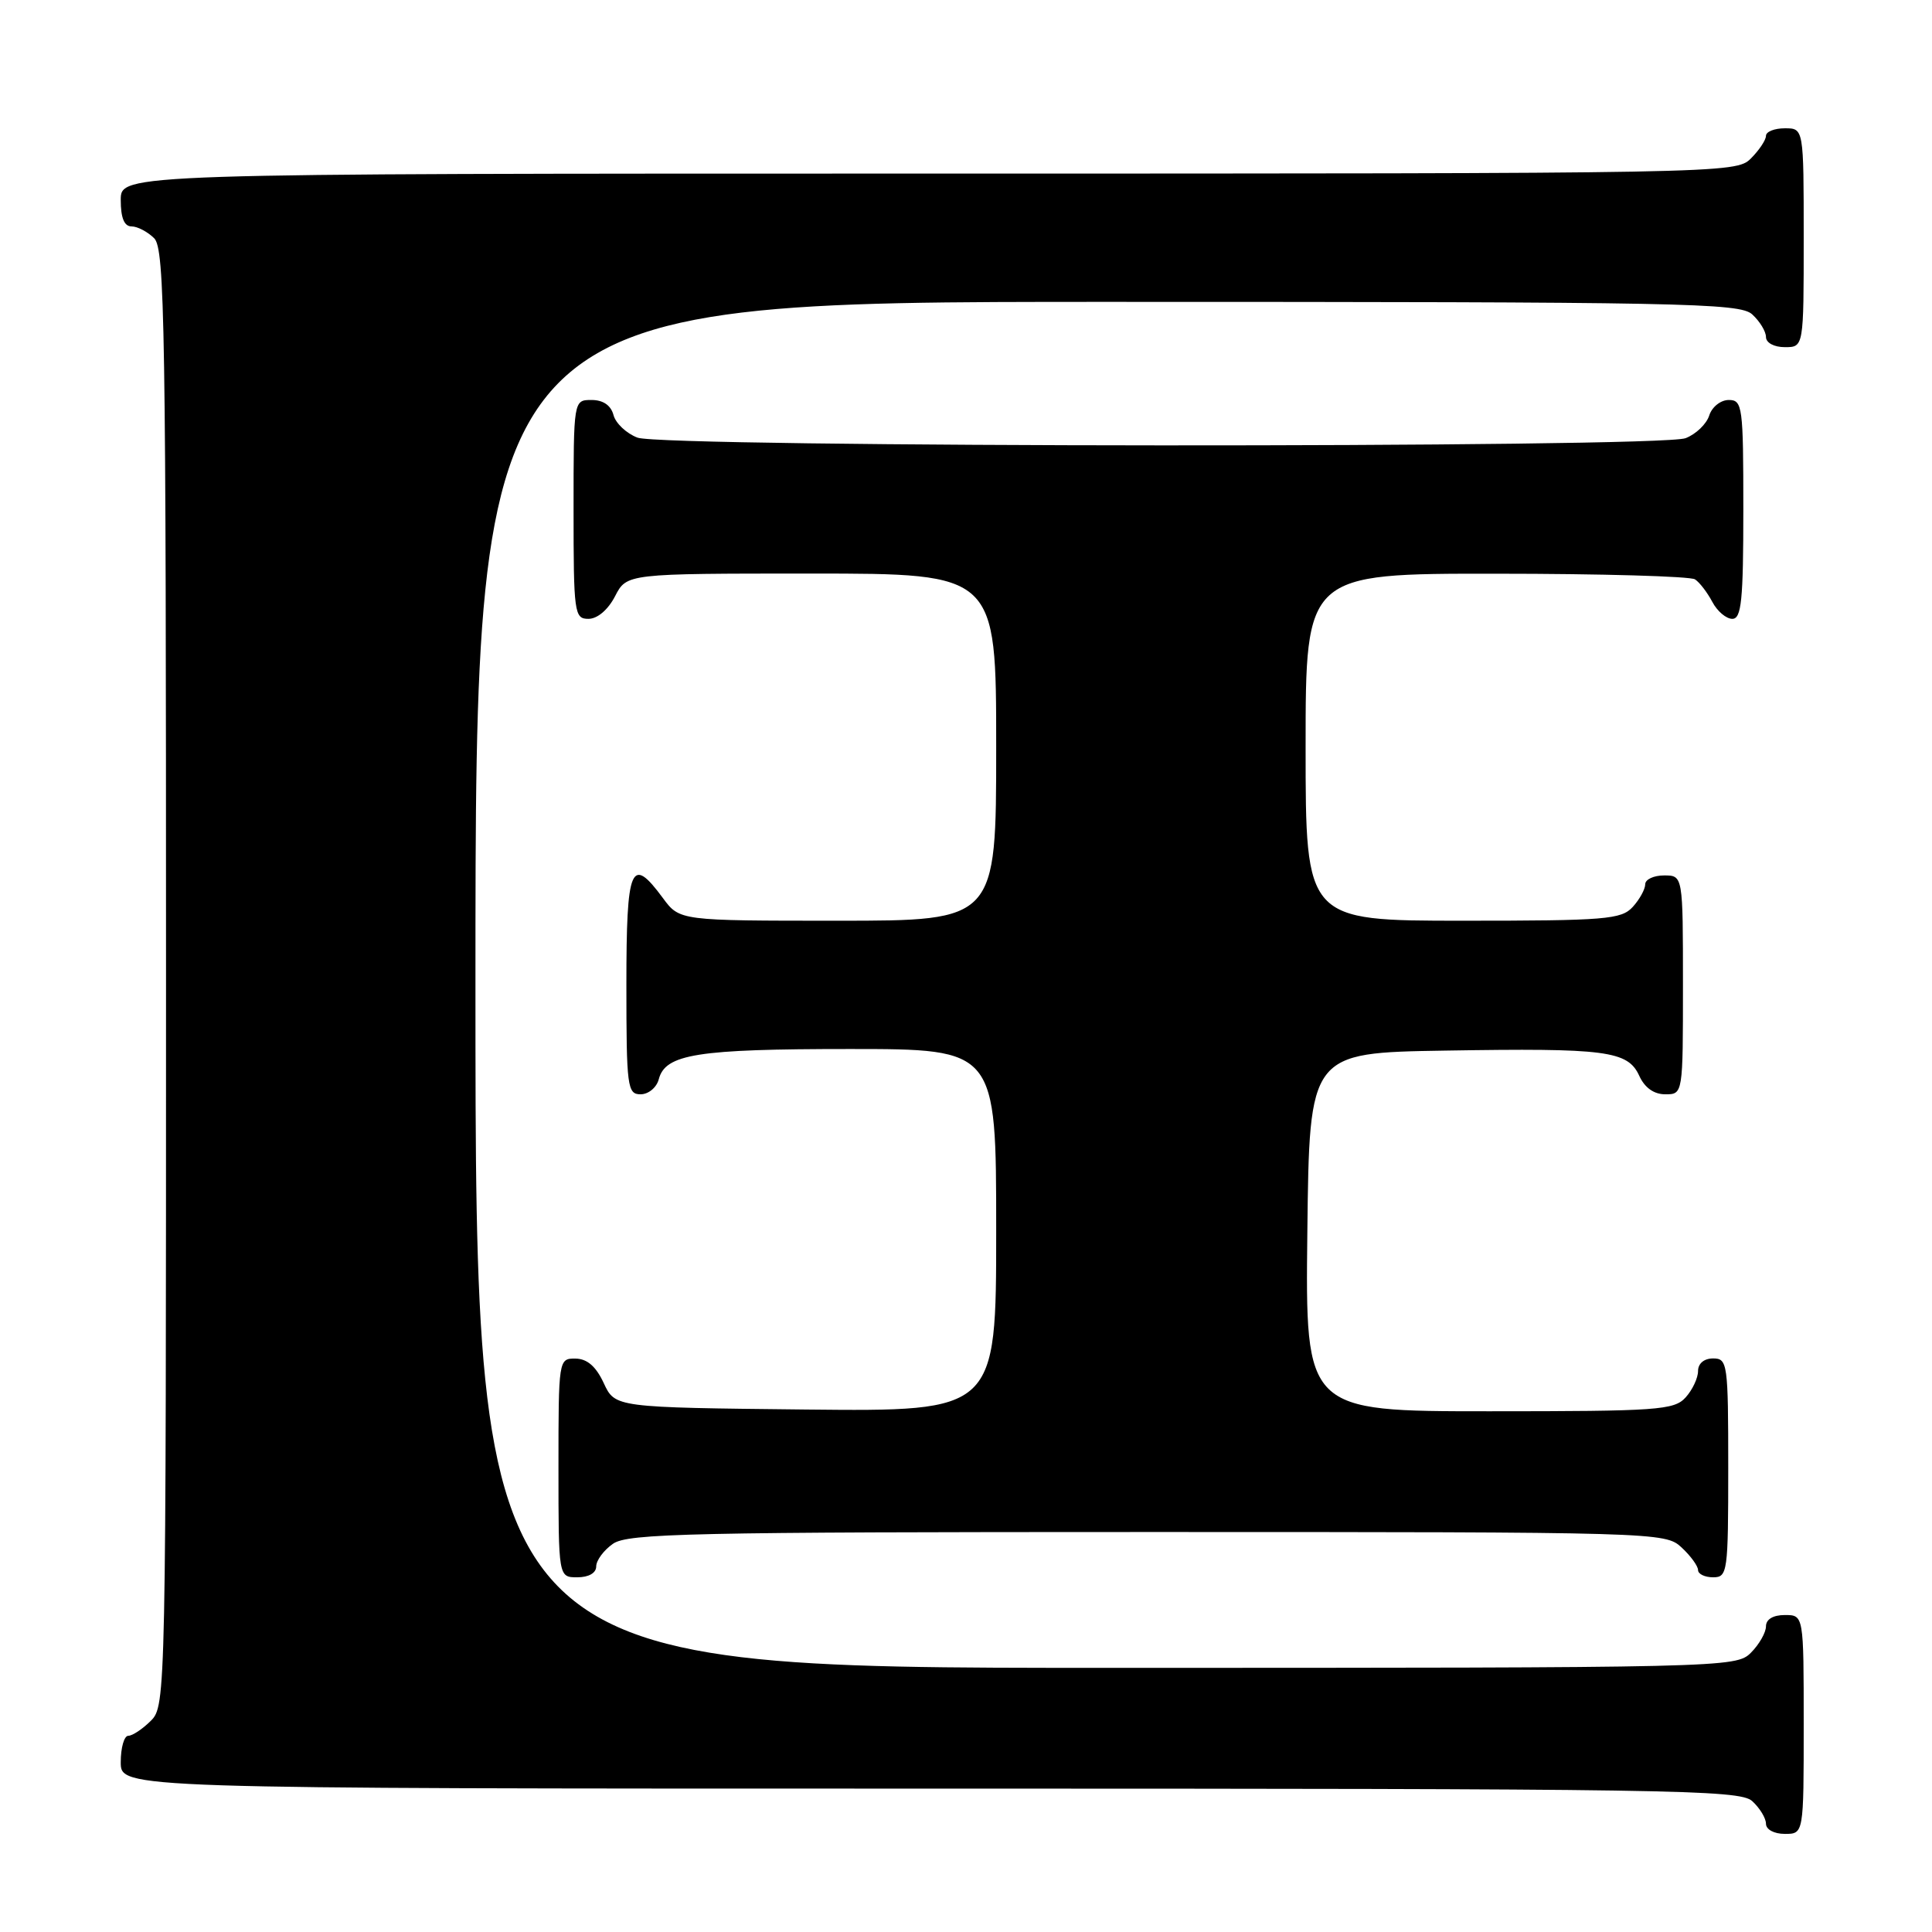 <?xml version="1.0" encoding="UTF-8" standalone="no"?>
<!DOCTYPE svg PUBLIC "-//W3C//DTD SVG 1.1//EN" "http://www.w3.org/Graphics/SVG/1.1/DTD/svg11.dtd" >
<svg xmlns="http://www.w3.org/2000/svg" xmlns:xlink="http://www.w3.org/1999/xlink" version="1.1" viewBox="0 0 256 256">
 <g >
 <path fill="currentColor"
d=" M 239.00 228.50 C 239.00 214.00 239.00 214.00 236.50 214.00 C 234.94 214.00 234.00 214.57 234.00 215.50 C 234.00 216.32 233.10 217.90 232.00 219.00 C 230.03 220.97 228.67 221.00 146.50 221.00 C 63.00 221.00 63.00 221.00 63.00 130.50 C 63.00 40.00 63.00 40.00 146.67 40.00 C 223.12 40.00 230.50 40.14 232.17 41.65 C 233.18 42.57 234.00 43.92 234.00 44.65 C 234.00 45.42 235.07 46.00 236.50 46.00 C 239.00 46.00 239.00 46.00 239.00 31.50 C 239.00 17.00 239.00 17.00 236.50 17.00 C 235.12 17.00 234.00 17.45 234.00 18.00 C 234.00 18.55 233.10 19.90 232.00 21.00 C 230.02 22.98 228.67 23.00 123.00 23.00 C 16.00 23.00 16.00 23.00 16.00 26.50 C 16.00 28.87 16.46 30.00 17.43 30.00 C 18.21 30.00 19.56 30.71 20.43 31.57 C 21.84 32.98 22.00 43.24 22.00 129.57 C 22.00 224.67 21.97 226.03 20.00 228.00 C 18.90 229.10 17.55 230.00 17.00 230.00 C 16.45 230.00 16.00 231.57 16.00 233.50 C 16.00 237.00 16.00 237.00 123.17 237.00 C 221.49 237.00 230.49 237.14 232.17 238.65 C 233.18 239.57 234.00 240.92 234.00 241.65 C 234.00 242.42 235.07 243.00 236.50 243.00 C 239.00 243.00 239.00 243.00 239.00 228.50 Z  M 79.00 207.56 C 79.00 206.76 80.00 205.41 81.22 204.56 C 83.18 203.18 91.57 203.00 152.03 203.00 C 219.68 203.00 220.65 203.03 222.81 205.04 C 224.02 206.16 225.00 207.51 225.00 208.04 C 225.00 208.57 225.90 209.00 227.00 209.00 C 228.91 209.00 229.00 208.33 229.00 194.50 C 229.00 180.67 228.91 180.00 227.00 180.00 C 225.80 180.00 225.00 180.67 225.00 181.67 C 225.00 182.59 224.26 184.17 223.35 185.17 C 221.83 186.85 219.66 187.00 197.33 187.00 C 172.96 187.00 172.96 187.00 173.23 163.25 C 173.50 139.50 173.50 139.50 191.50 139.21 C 212.85 138.86 215.69 139.23 217.21 142.55 C 217.93 144.13 219.15 145.00 220.66 145.00 C 223.00 145.00 223.00 145.00 223.00 130.50 C 223.00 116.00 223.00 116.00 220.50 116.00 C 219.12 116.00 218.00 116.53 218.00 117.17 C 218.00 117.82 217.26 119.17 216.35 120.17 C 214.84 121.83 212.77 122.00 193.85 122.00 C 173.00 122.00 173.00 122.00 173.00 99.00 C 173.00 76.00 173.00 76.00 198.25 76.02 C 212.14 76.02 224.00 76.36 224.60 76.77 C 225.21 77.17 226.23 78.51 226.89 79.75 C 227.54 80.99 228.73 82.00 229.54 82.00 C 230.75 82.00 231.00 79.57 231.00 67.50 C 231.00 53.84 230.89 53.00 229.07 53.00 C 228.00 53.00 226.84 53.92 226.48 55.06 C 226.12 56.19 224.71 57.54 223.35 58.06 C 219.88 59.38 87.95 59.31 84.47 57.99 C 83.00 57.43 81.57 56.08 81.29 54.99 C 80.95 53.71 79.92 53.00 78.38 53.00 C 76.00 53.00 76.00 53.00 76.00 67.50 C 76.00 81.27 76.10 82.00 77.97 82.00 C 79.16 82.00 80.57 80.80 81.50 79.00 C 83.05 76.00 83.05 76.00 107.53 76.00 C 132.00 76.00 132.00 76.00 132.00 99.00 C 132.00 122.00 132.00 122.00 111.03 122.00 C 90.06 122.00 90.06 122.00 87.84 119.00 C 83.61 113.27 83.00 114.71 83.00 130.50 C 83.00 144.03 83.13 145.00 84.88 145.00 C 85.92 145.00 87.00 144.11 87.29 143.01 C 88.16 139.67 92.37 139.00 112.57 139.00 C 132.00 139.00 132.00 139.00 132.00 163.02 C 132.00 187.03 132.00 187.03 106.75 186.77 C 81.50 186.50 81.50 186.50 80.00 183.27 C 78.97 181.05 77.80 180.04 76.25 180.02 C 74.02 180.00 74.00 180.12 74.00 194.50 C 74.00 209.00 74.00 209.00 76.50 209.00 C 78.01 209.00 79.00 208.43 79.00 207.56 Z "/>
</g>
</svg>